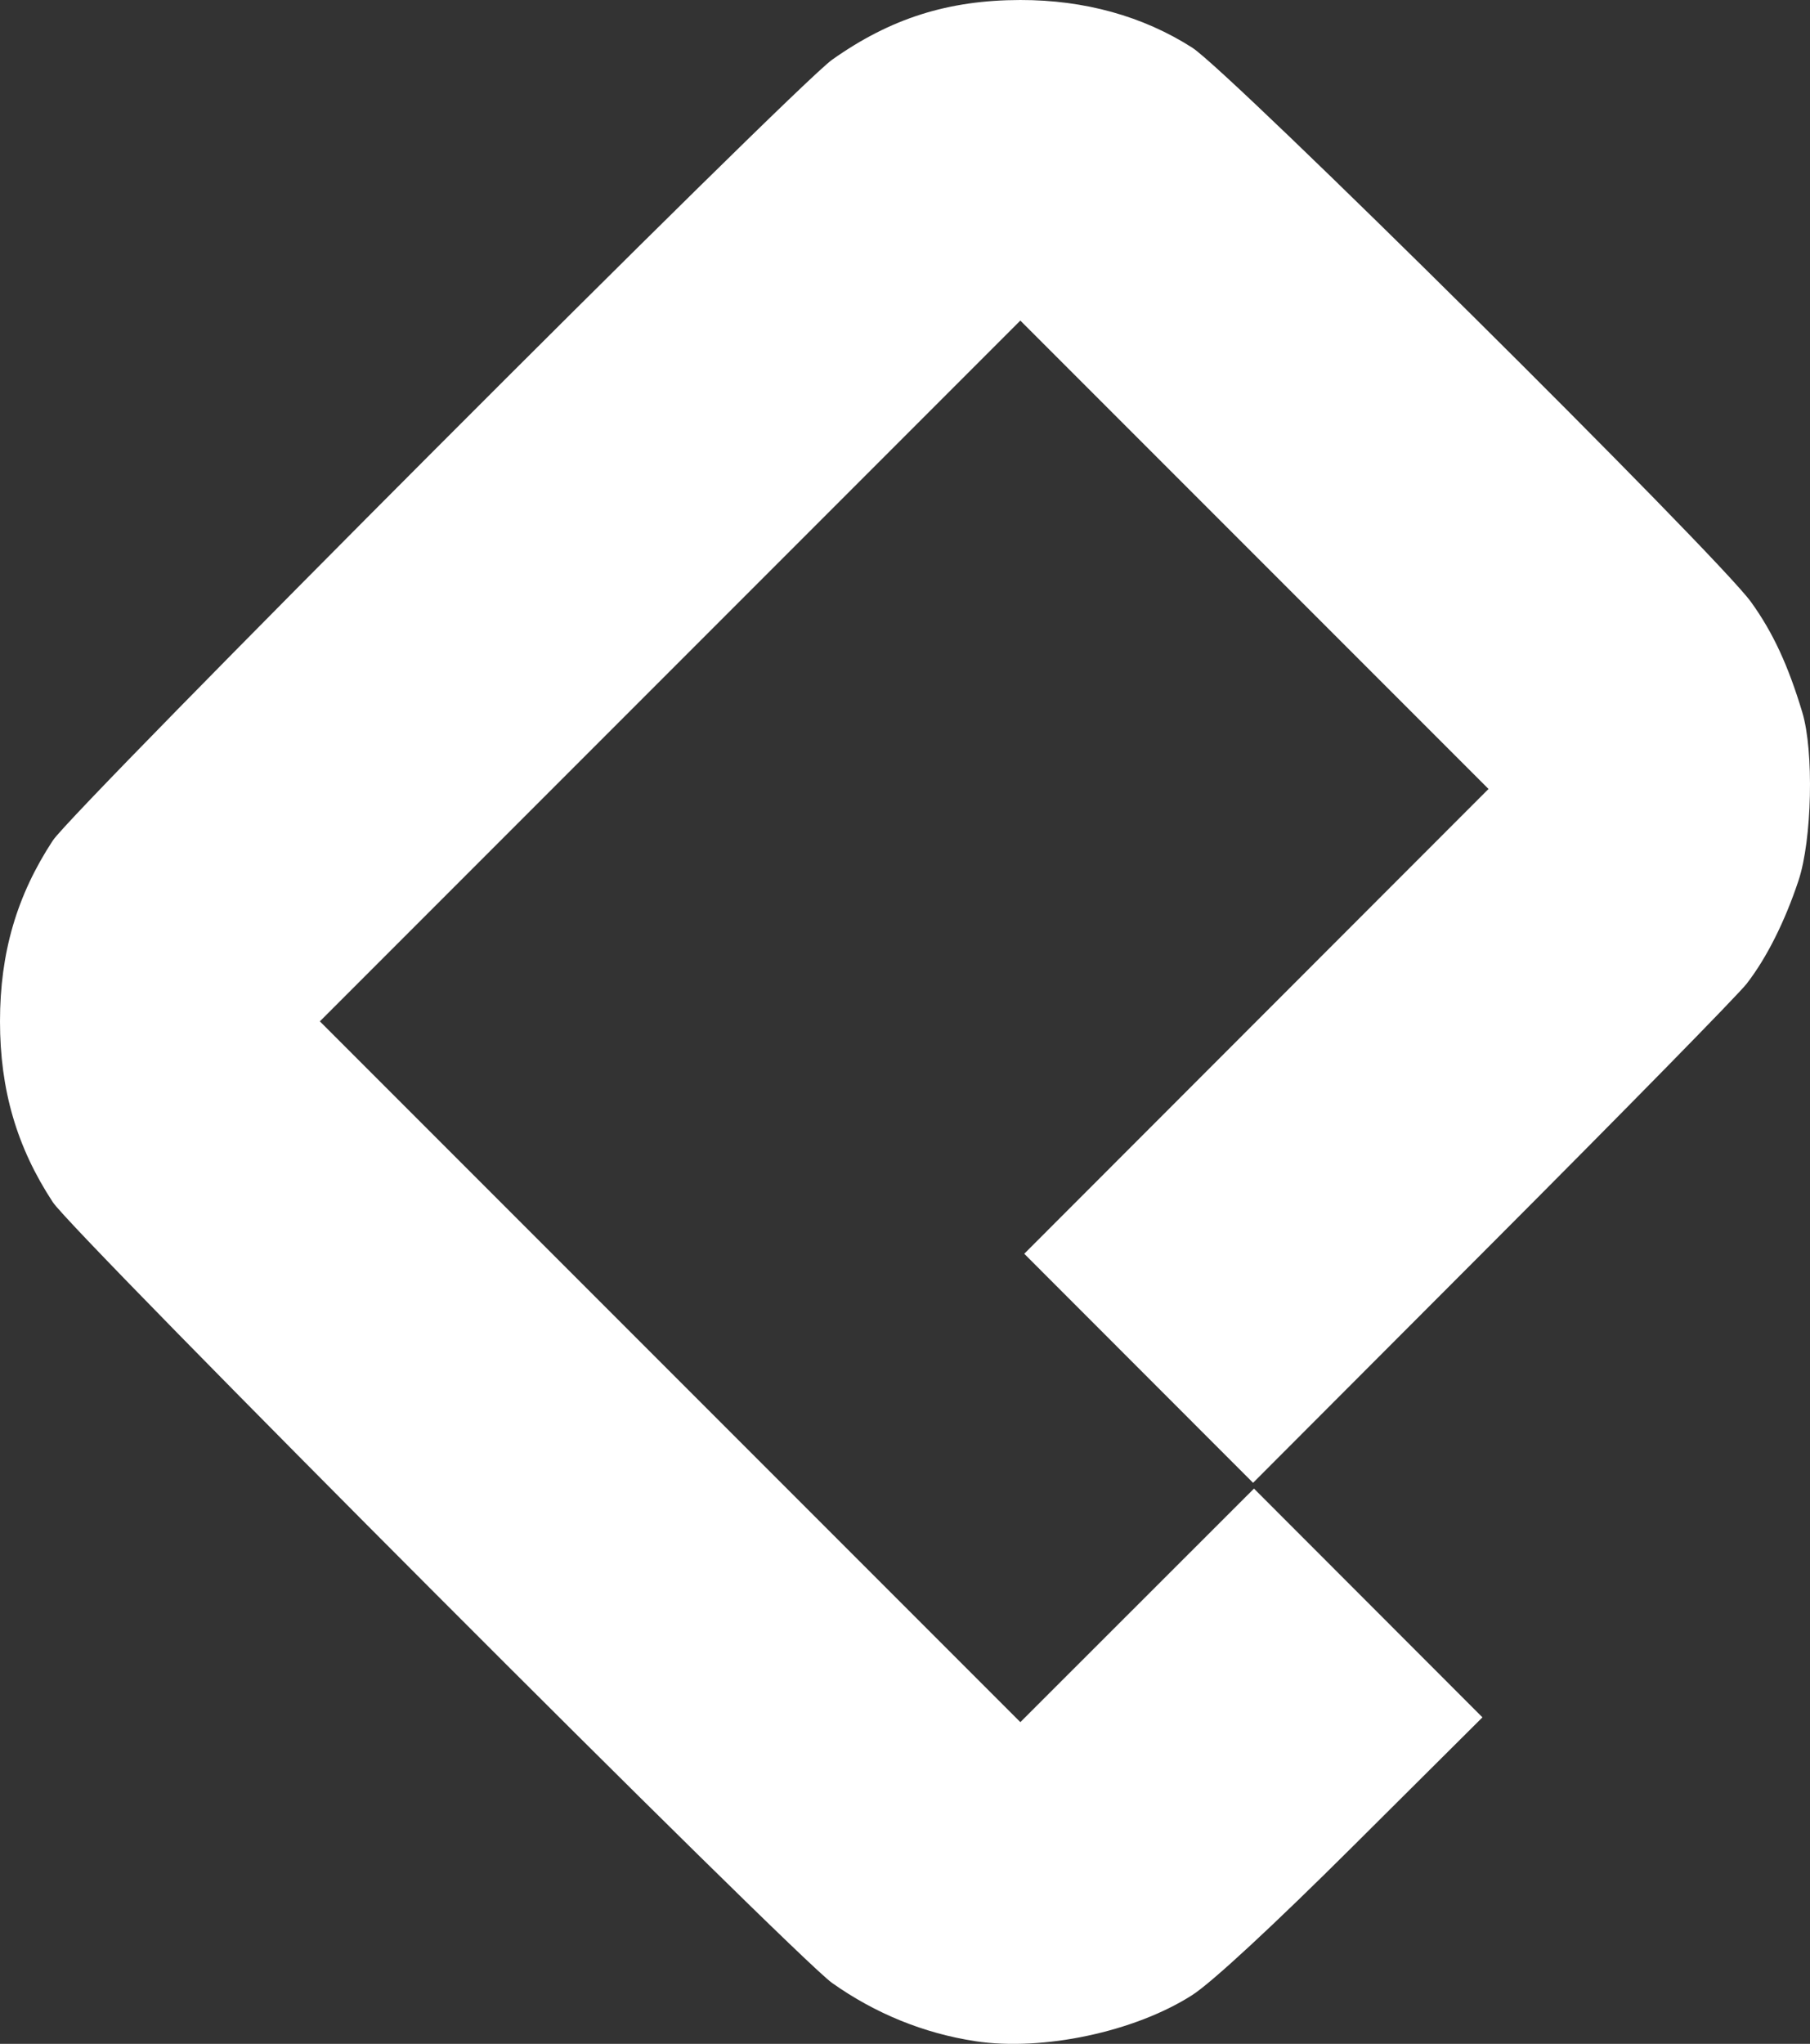 <?xml version="1.0" encoding="UTF-8" standalone="no"?>
<!-- Created with Inkscape (http://www.inkscape.org/) -->

<svg
   width="95.369mm"
   height="107.644mm"
   viewBox="0 0 95.369 107.644"
   version="1.1"
   id="svg5"
   inkscape:version="1.1.1 (3bf5ae0d25, 2021-09-20)"
   sodipodi:docname="platzi.svg"
   xmlns:inkscape="http://www.inkscape.org/namespaces/inkscape"
   xmlns:sodipodi="http://sodipodi.sourceforge.net/DTD/sodipodi-0.dtd"
   xmlns="http://www.w3.org/2000/svg"
   xmlns:svg="http://www.w3.org/2000/svg">
  <rect x="0" y="0" width="95.369" height="107.644" fill="#333333" stroke="none"/>
  <sodipodi:namedview
     id="namedview7"
     pagecolor="#ffffff"
     bordercolor="#666666"
     borderopacity="1.0"
     inkscape:pageshadow="2"
     inkscape:pageopacity="0.0"
     inkscape:pagecheckerboard="0"
     inkscape:document-units="mm"
     showgrid="false"
     fit-margin-top="0"
     fit-margin-left="0"
     fit-margin-right="0"
     fit-margin-bottom="0"
     inkscape:zoom="0.74118967"
     inkscape:cx="138.29119"
     inkscape:cy="336.62099"
     inkscape:window-width="1920"
     inkscape:window-height="1017"
     inkscape:window-x="1912"
     inkscape:window-y="-8"
     inkscape:window-maximized="1"
     inkscape:current-layer="layer1" />
  <defs
     id="defs2" />
  <g
     inkscape:label="Capa 1"
     inkscape:groupmode="layer"
     id="layer1"
     transform="translate(-68.695,-59.725)">
    <path
       style="fill:#ffffff;fill-opacity:1;stroke-width:0.265"
       d="m 120.077,167.227 c -2.691,-0.407 -5.266,-1.454 -7.541,-3.066 -1.943,-1.377 -39.964,-39.455 -41.057,-41.119 -1.9,-2.893 -2.784,-5.916 -2.784,-9.525 0,-3.609 0.884,-6.632 2.784,-9.525 1.093,-1.664 39.114,-39.742 41.057,-41.119 3.077,-2.18 6.113,-3.143 9.922,-3.148 3.375,-0.004 6.457,0.85 9.053,2.508 1.994,1.274 27.658,26.721 29.445,29.197 1.147,1.59 1.951,3.317 2.702,5.81 0.619,2.053 0.513,6.721 -0.2,8.863 -0.721,2.166 -1.68,4.074 -2.73,5.43 -0.451,0.582 -6.487,6.735 -13.414,13.673 l -12.595,12.615 -6.028,-6.032 -6.028,-6.032 12.231,-12.24 12.231,-12.24 -12.334,-12.334 -12.334,-12.334 -18.454,18.454 -18.454,18.454 18.454,18.454 18.454,18.454 6.155,-6.15 6.155,-6.15 6.019,6.024 6.019,6.024 -6.815,6.782 c -4.21,4.19 -7.451,7.189 -8.478,7.846 -3.026,1.937 -7.876,2.967 -11.434,2.428 z"
       id="path255" />
  </g>
</svg>
